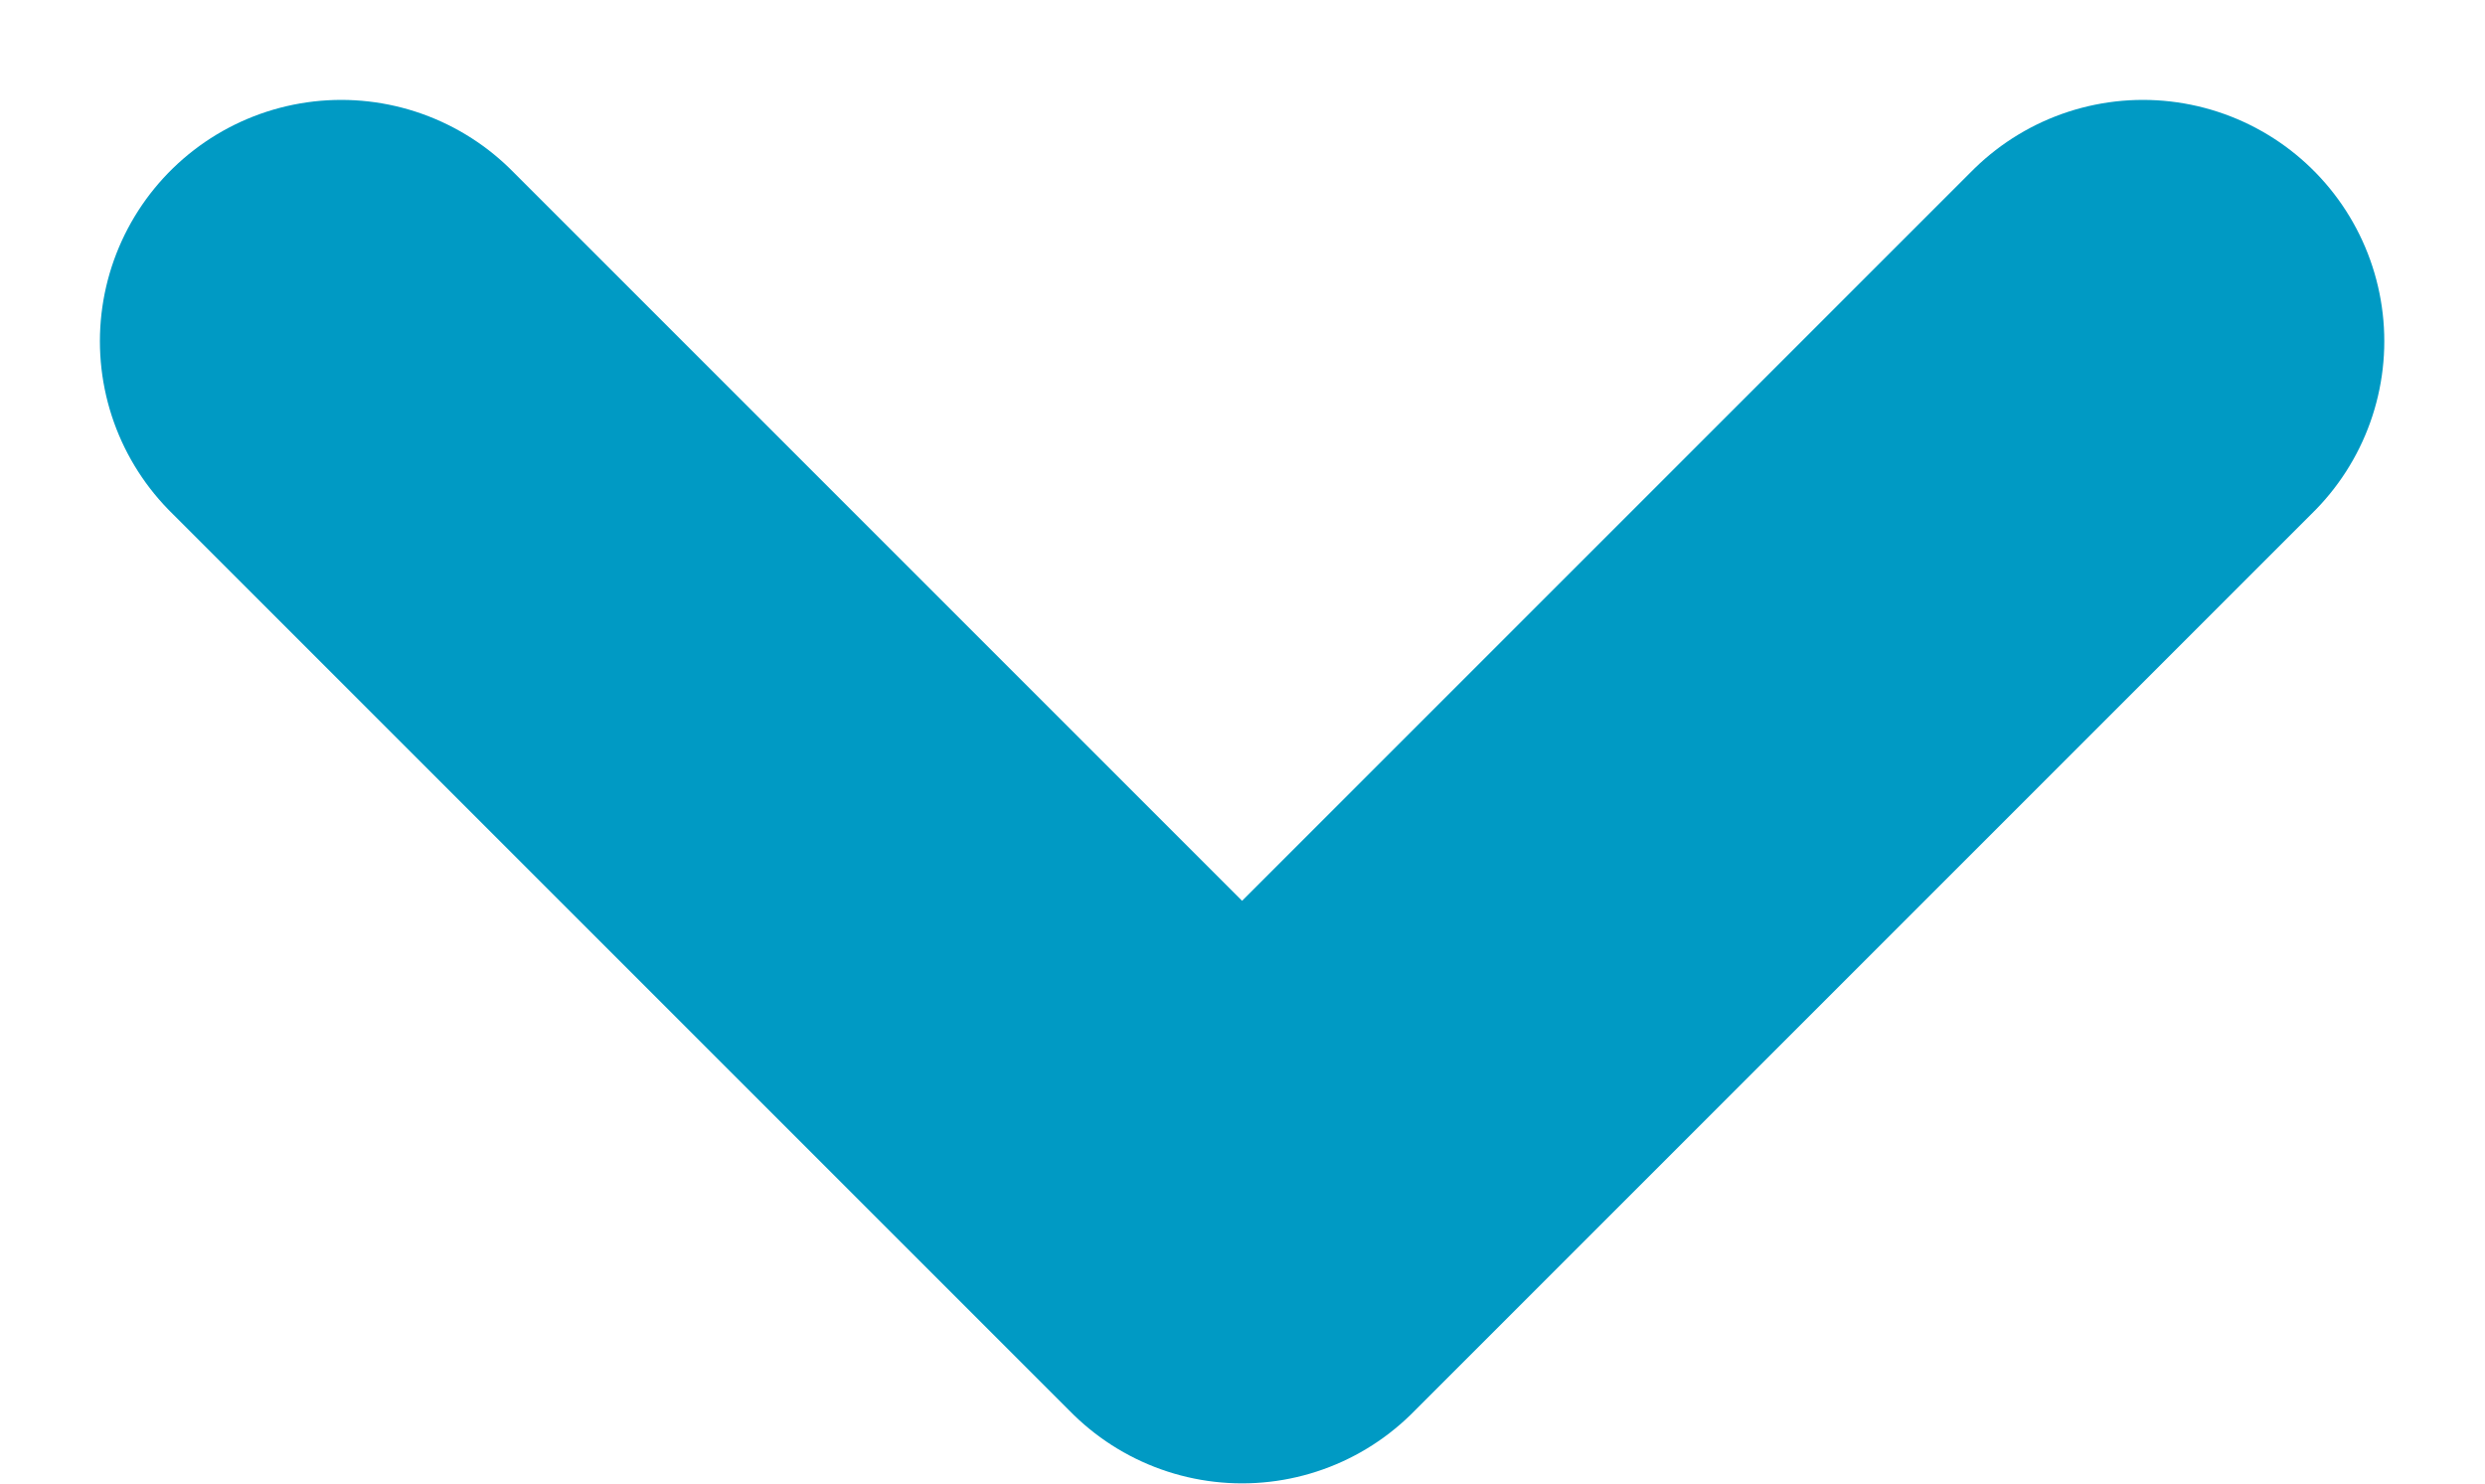 <svg xmlns="http://www.w3.org/2000/svg" width="15.447" height="9.224" viewBox="0 0 15.447 9.224"><path d="M9,13.5l5.6,5.6,5.6-5.6" transform="translate(-6.879 -11.379)" fill="none" stroke="#009ac4" stroke-linecap="round" stroke-linejoin="round" stroke-width="3"/></svg>